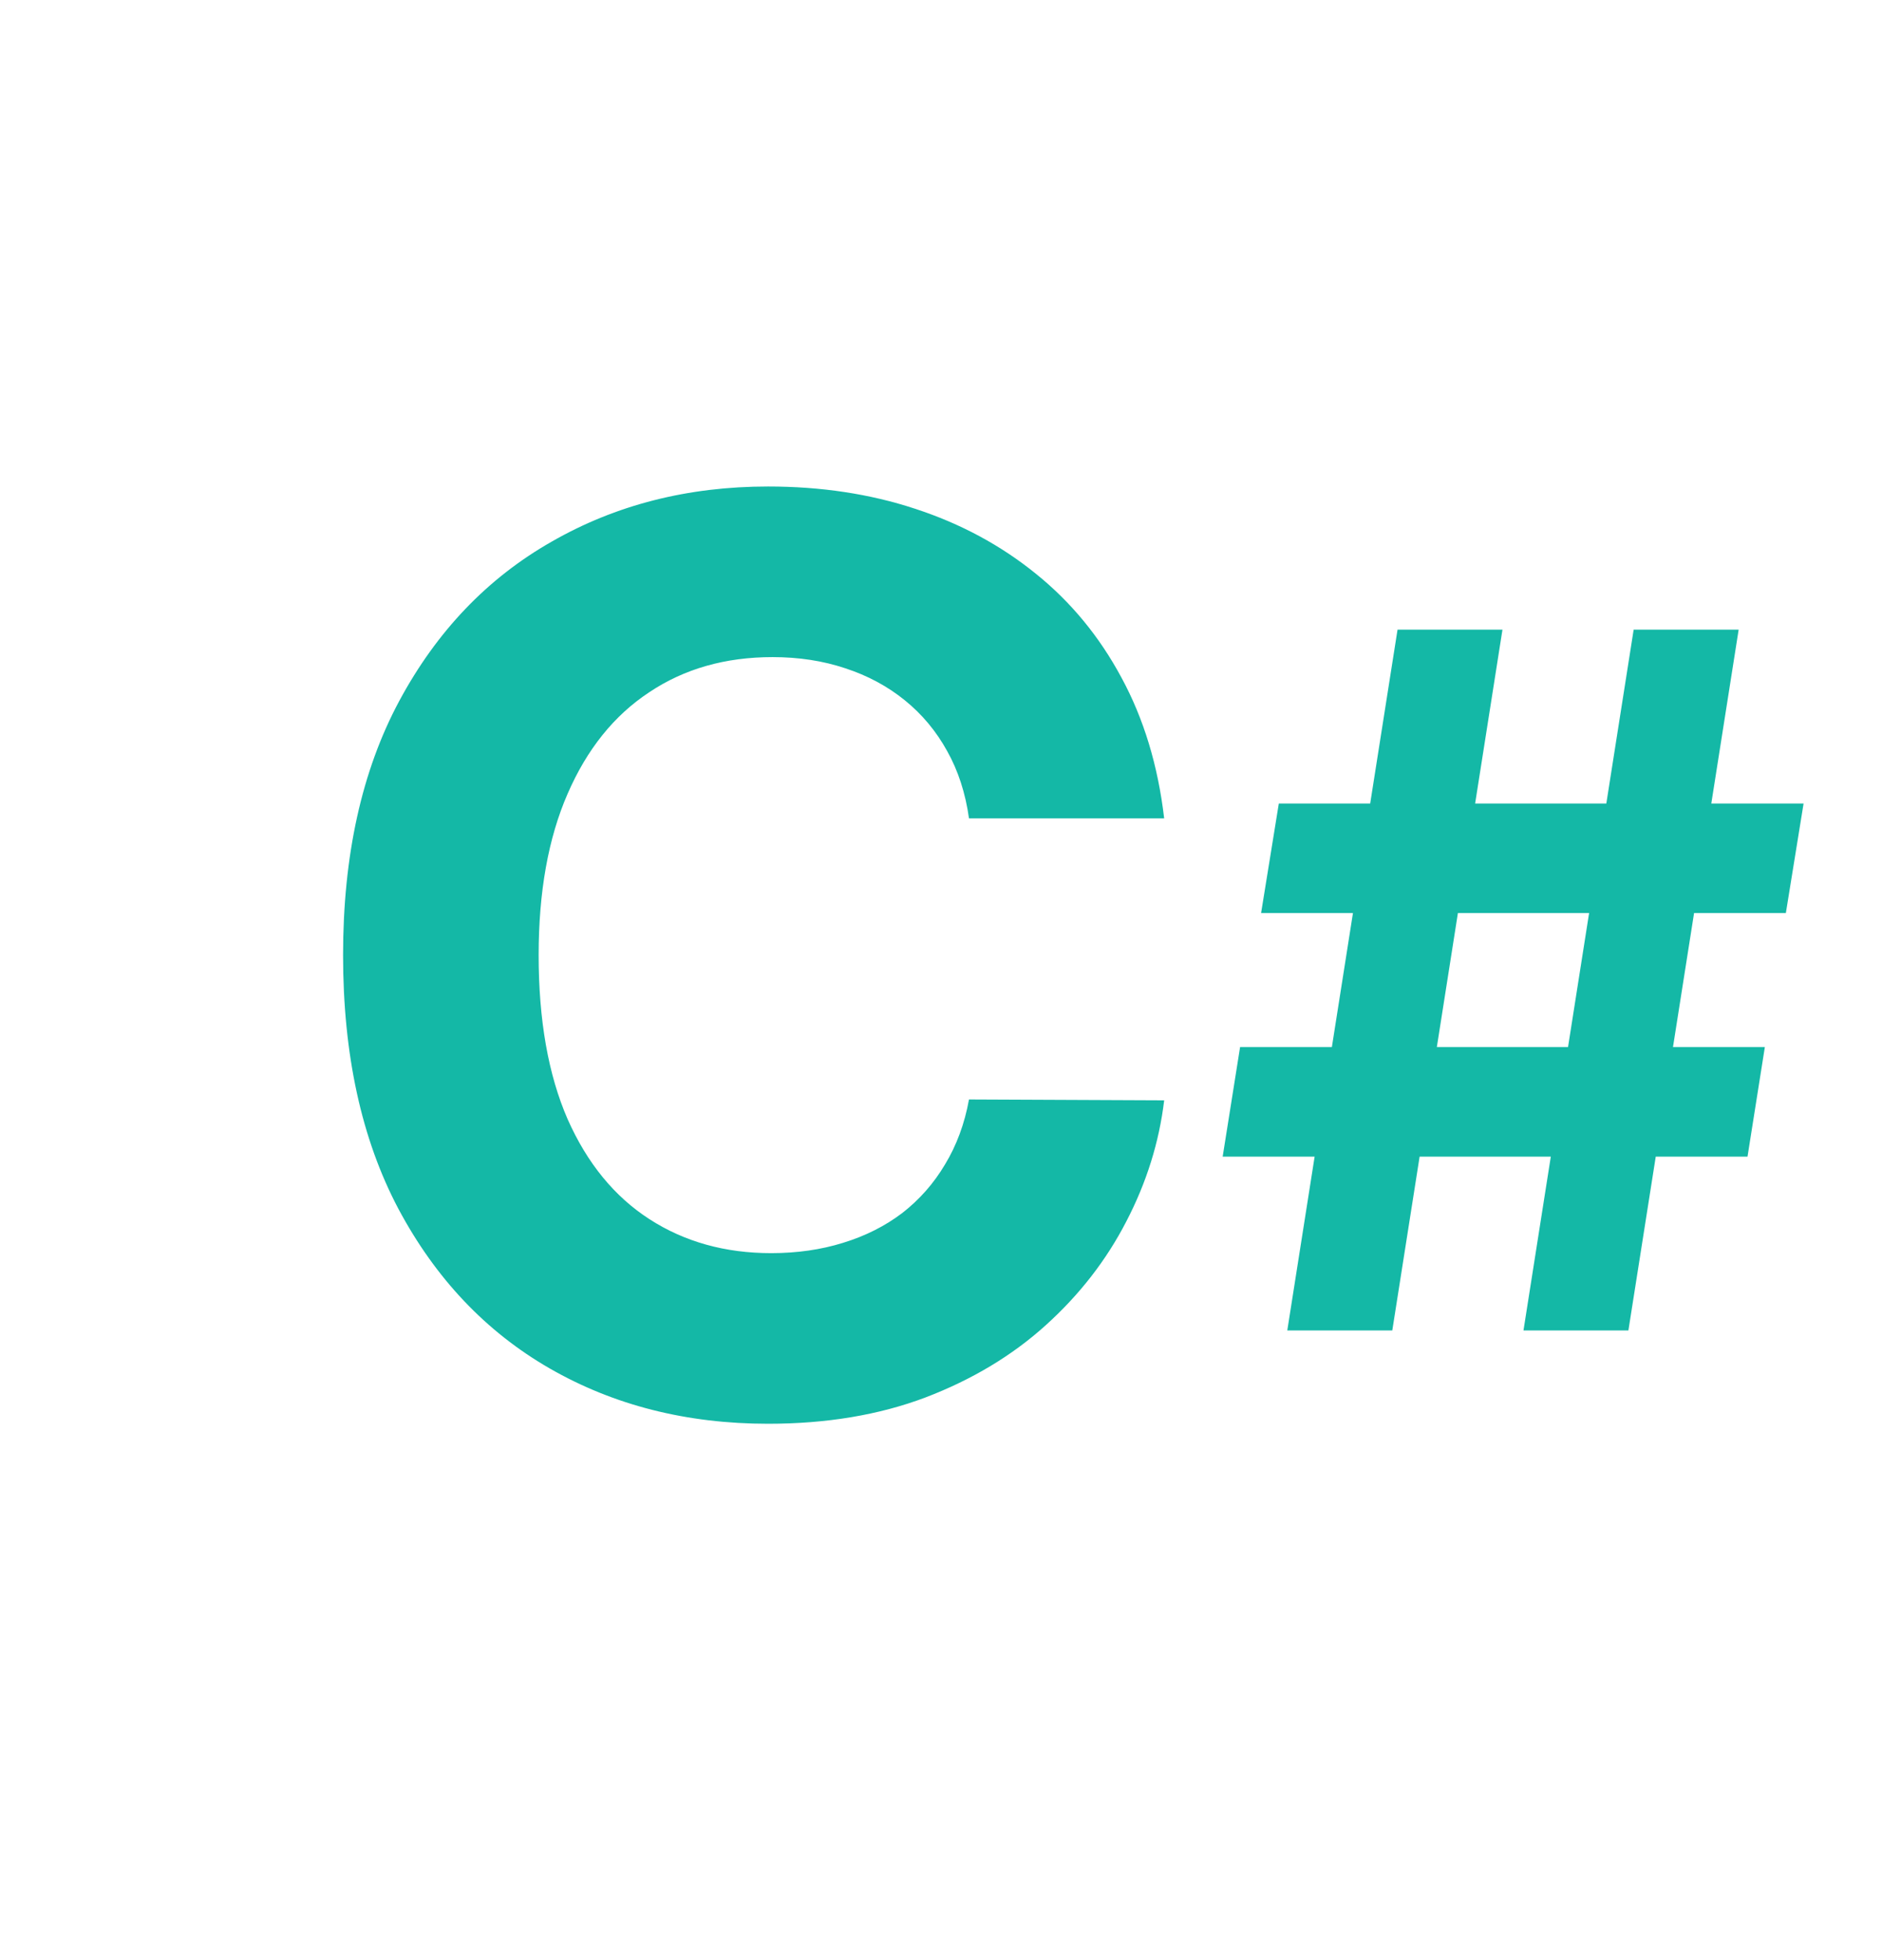 <svg width="24" height="25" viewBox="0 0 24 25" fill="none" xmlns="http://www.w3.org/2000/svg">
<path d="M14.846 10.438H12.357C12.312 10.116 12.219 9.83 12.079 9.58C11.939 9.326 11.759 9.11 11.539 8.932C11.32 8.754 11.066 8.617 10.778 8.523C10.494 8.428 10.185 8.381 9.852 8.381C9.25 8.381 8.725 8.53 8.278 8.83C7.831 9.125 7.484 9.557 7.238 10.125C6.992 10.689 6.869 11.375 6.869 12.182C6.869 13.011 6.992 13.708 7.238 14.273C7.488 14.837 7.837 15.263 8.284 15.551C8.731 15.839 9.248 15.983 9.835 15.983C10.164 15.983 10.469 15.939 10.749 15.852C11.034 15.765 11.286 15.638 11.505 15.472C11.725 15.301 11.907 15.095 12.051 14.852C12.198 14.61 12.301 14.333 12.357 14.023L14.846 14.034C14.782 14.568 14.621 15.083 14.363 15.579C14.109 16.072 13.767 16.513 13.335 16.903C12.907 17.29 12.395 17.597 11.801 17.824C11.21 18.047 10.541 18.159 9.795 18.159C8.757 18.159 7.829 17.924 7.011 17.454C6.196 16.985 5.553 16.305 5.079 15.415C4.609 14.525 4.375 13.447 4.375 12.182C4.375 10.913 4.613 9.833 5.09 8.943C5.568 8.053 6.215 7.375 7.034 6.909C7.852 6.439 8.772 6.205 9.795 6.205C10.469 6.205 11.094 6.299 11.67 6.489C12.249 6.678 12.763 6.955 13.21 7.318C13.657 7.678 14.02 8.119 14.301 8.642C14.585 9.165 14.767 9.763 14.846 10.438Z" fill="#14B8A6"/>
<path d="M19.428 16.969L20.833 8.031H22.172L20.766 16.969H19.428ZM15.592 14.752L15.814 13.355H22.506L22.285 14.752H15.592ZM16.416 16.969L17.822 8.031H19.16L17.755 16.969H16.416ZM16.082 11.645L16.308 10.248H23L22.774 11.645H16.082Z" fill="#14B8A6"/>
</svg>
